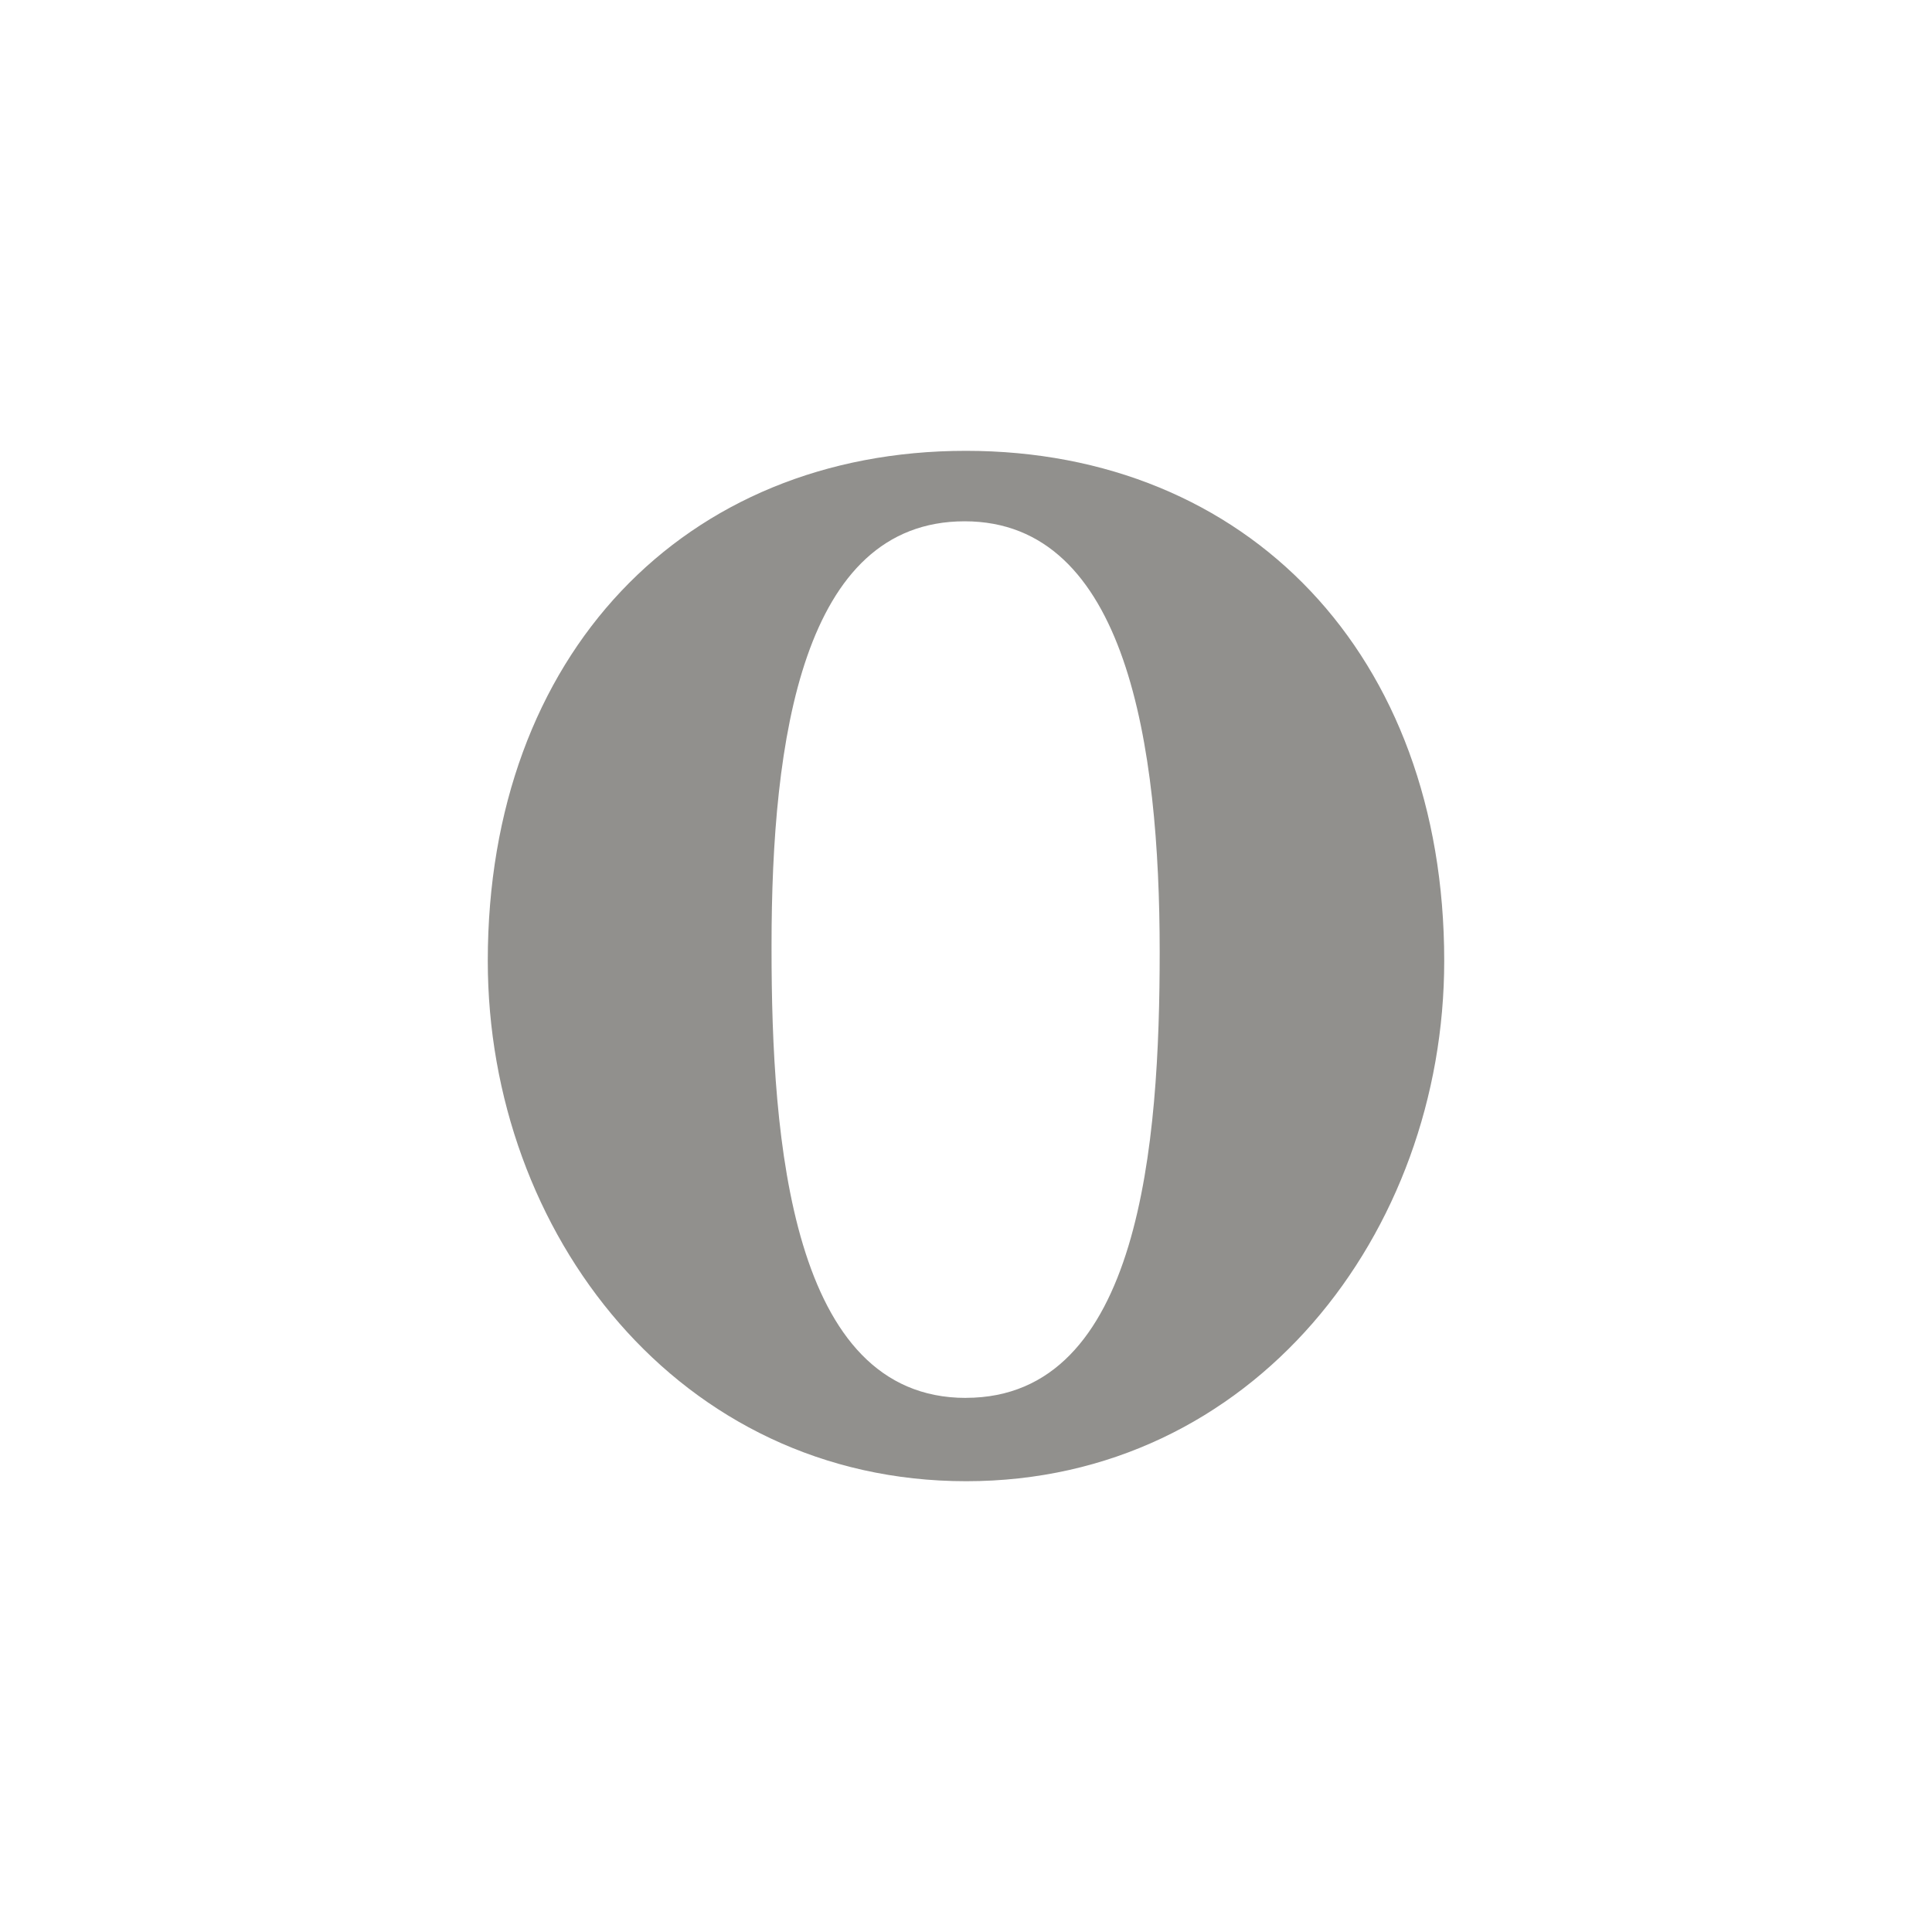 <!-- Generated by IcoMoon.io -->
<svg version="1.1" xmlns="http://www.w3.org/2000/svg" width="40" height="40" viewBox="0 0 40 40">
<title>ul-opera</title>
<path fill="#91908d" d="M19.996 9.334c-5.826 0-9.897 4.222-9.897 10.559 0 5.642 3.958 10.774 9.905 10.774 5.938 0 9.897-5.14 9.897-10.774 0-6.337-4.078-10.559-9.904-10.559zM19.996 28.942c-3.623 0-4.022-5.347-4.022-9.29v-0.080c0-4.262 0.638-8.779 3.998-8.779s4.038 4.653 4.038 8.914c0 3.942-0.391 9.234-4.014 9.234z"></path>
</svg>
